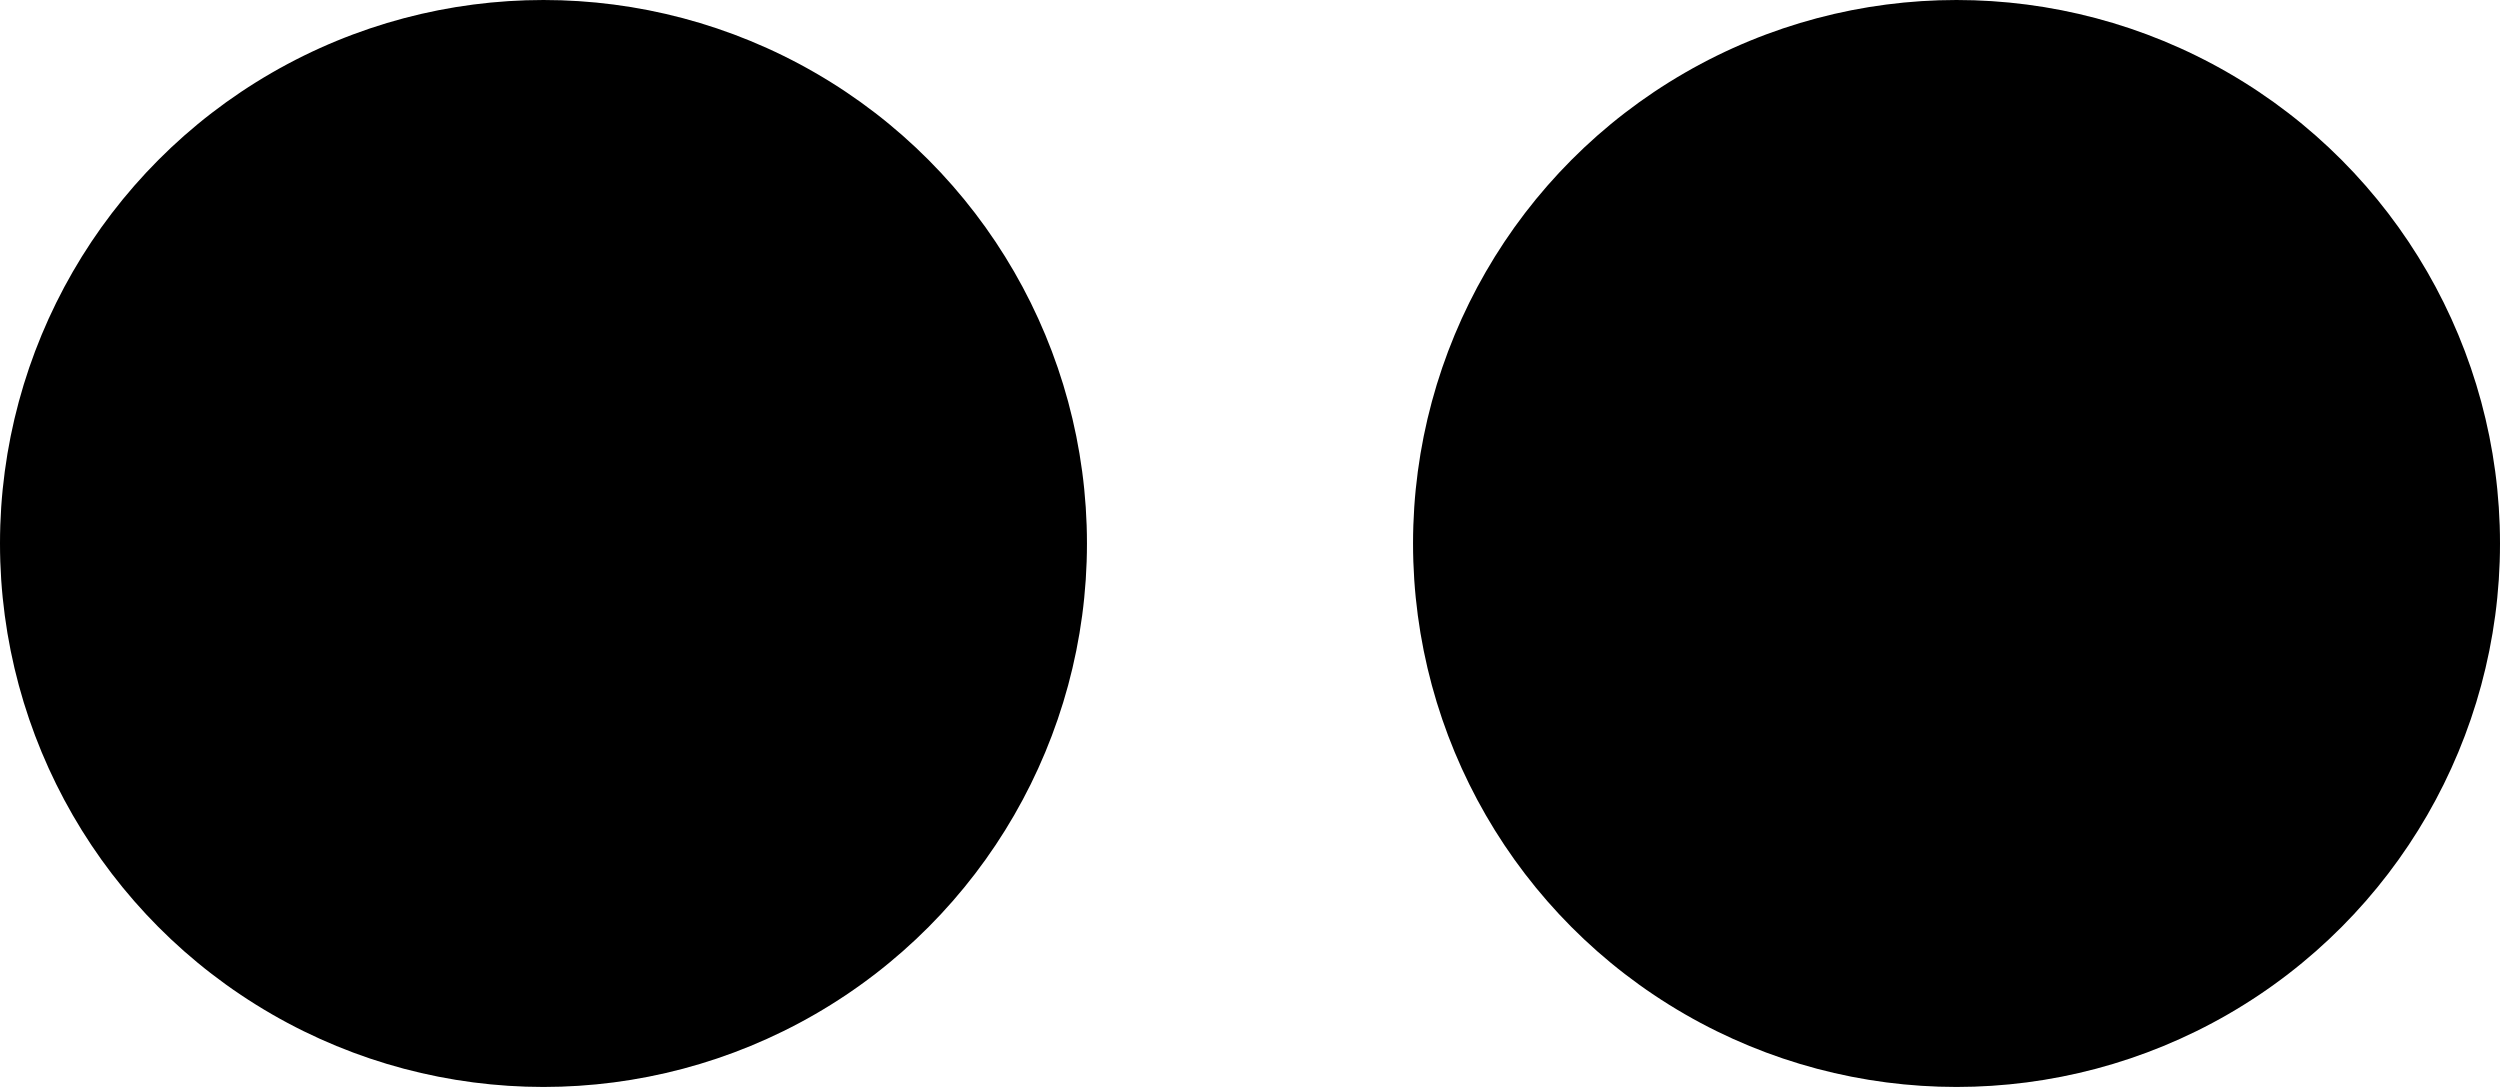 <svg xmlns="http://www.w3.org/2000/svg" width="23" height="10" viewBox="0 0 23 10">
  <g id="icons-social-flickr" transform="translate(-1321 -356.143)">
    <circle id="Ellipse_31" data-name="Ellipse 31" cx="5" cy="5" r="5" transform="translate(1321 356.143)" />
    <circle id="Ellipse_32" data-name="Ellipse 32" cx="5" cy="5" r="5" transform="translate(1334 356.143)" />
  </g>
</svg>
